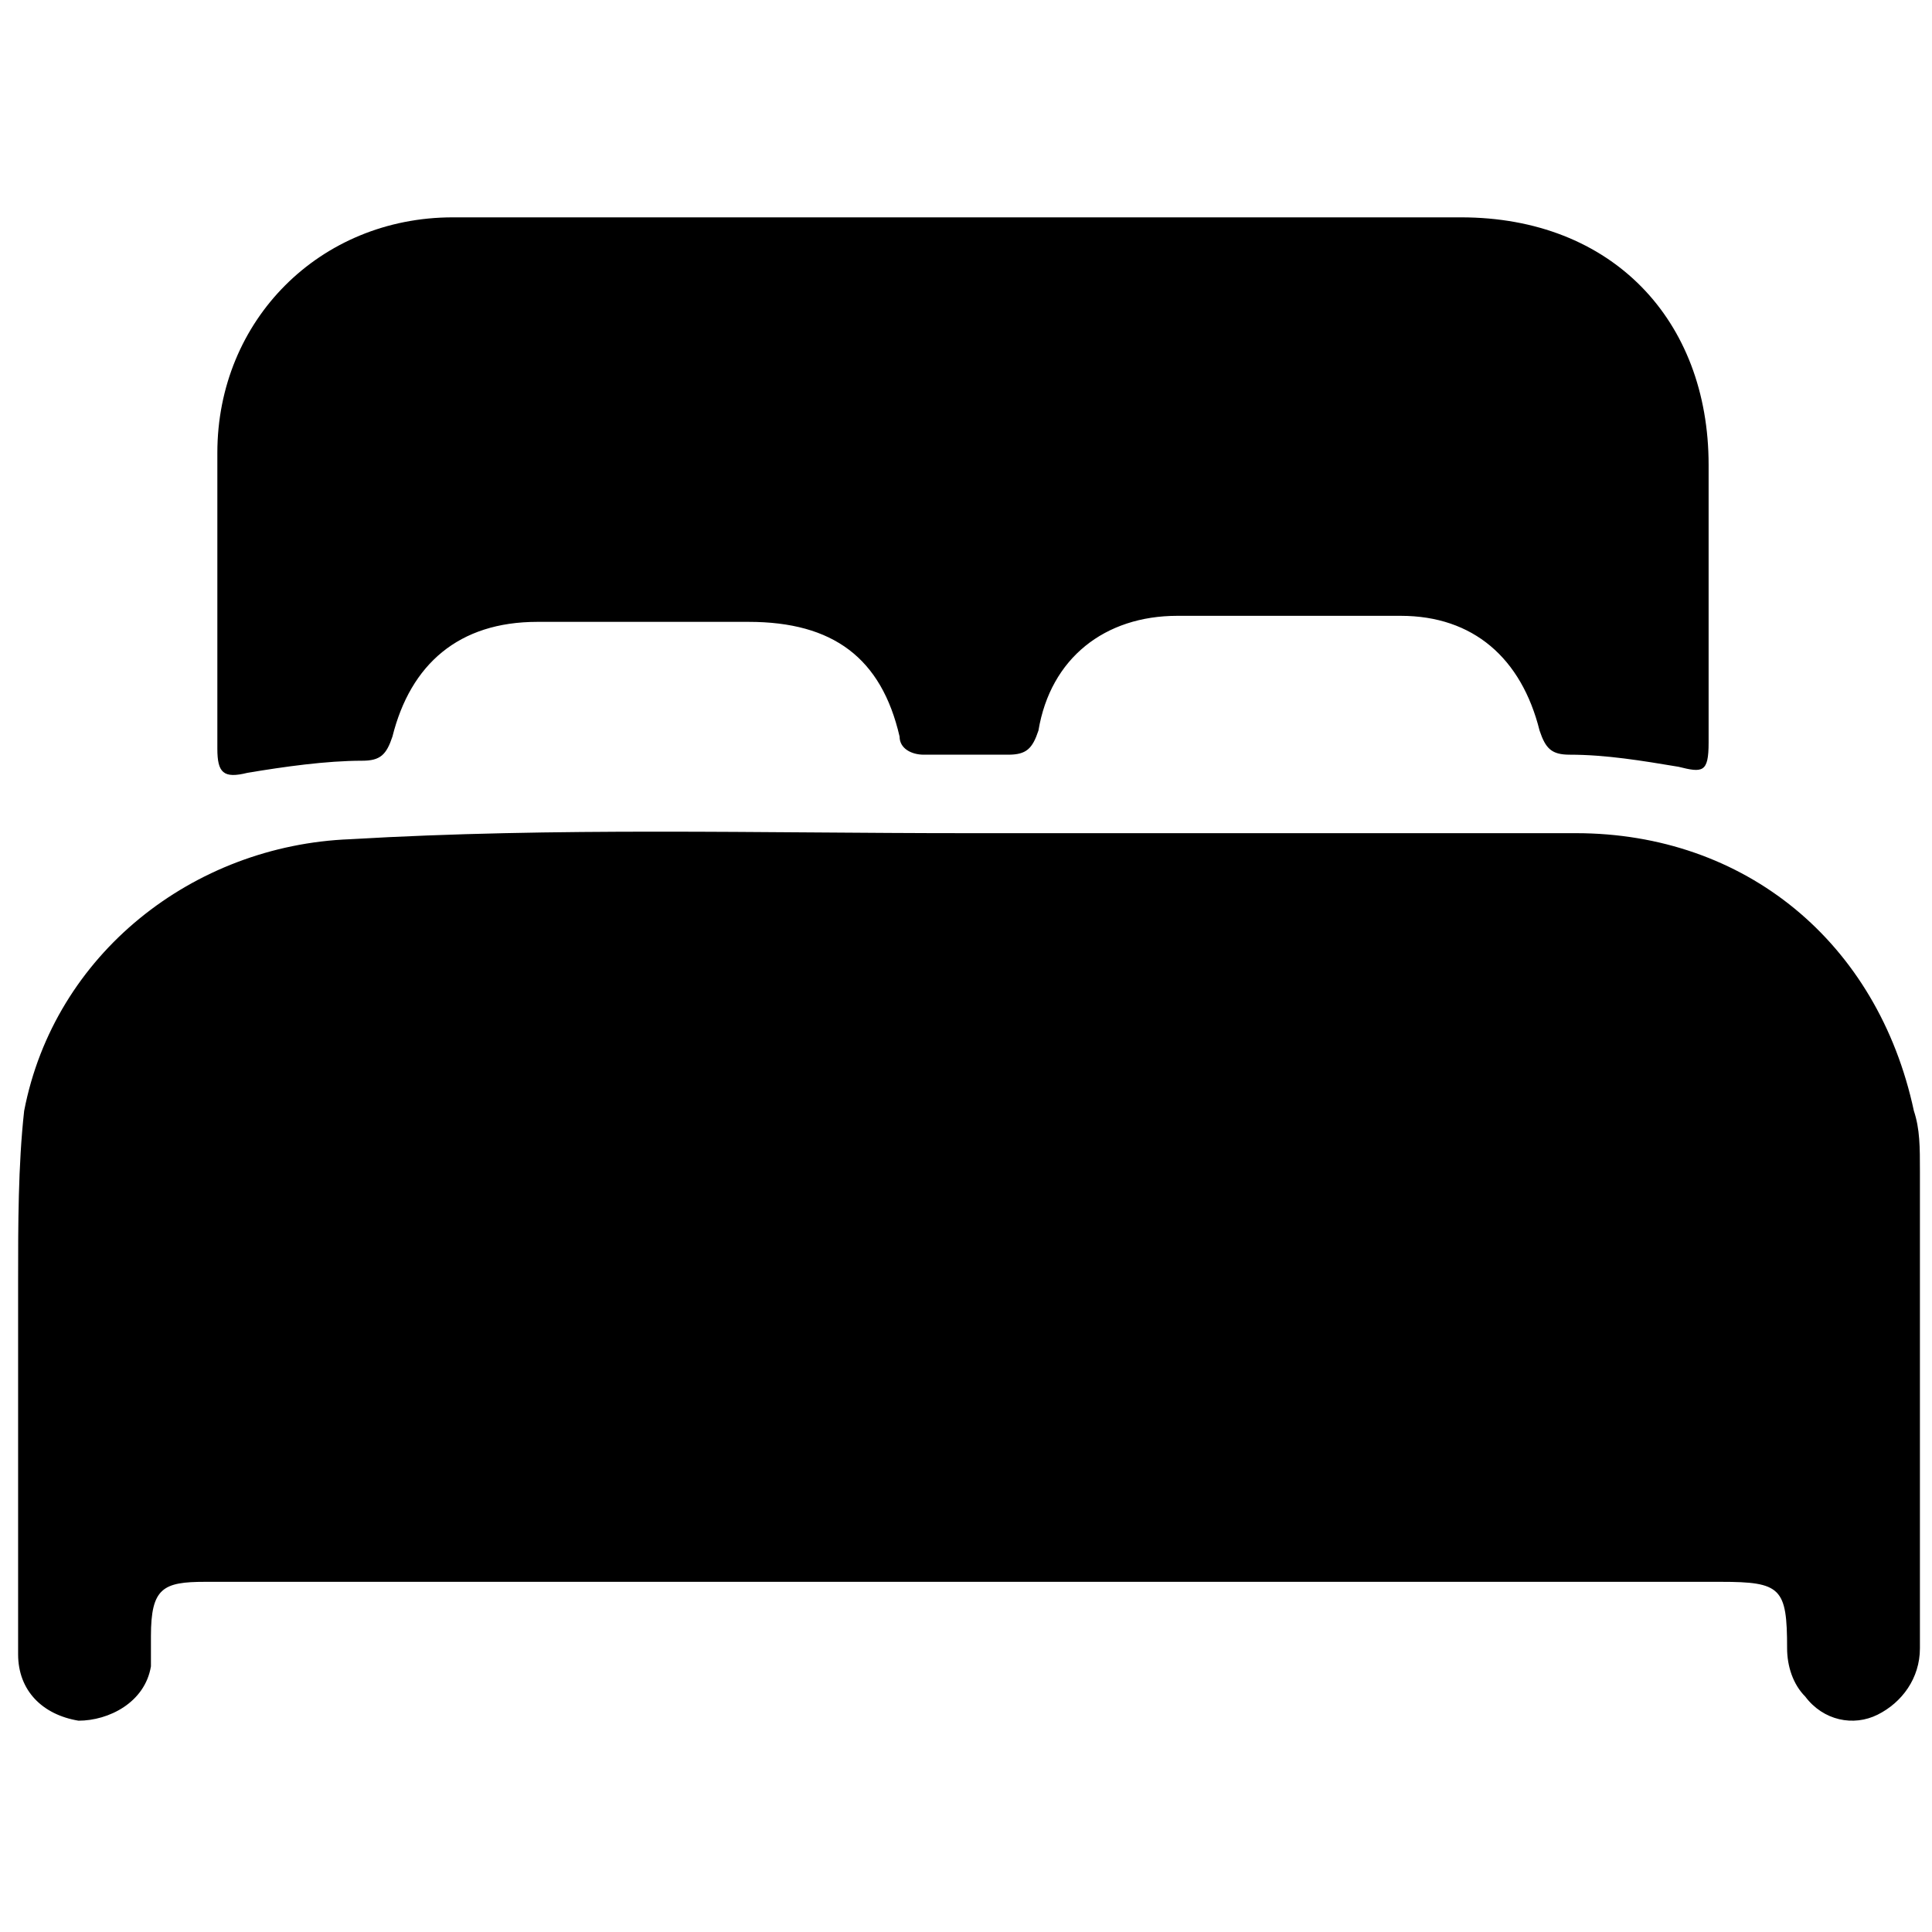 <?xml version="1.0" encoding="utf-8"?>
<!-- Generator: Adobe Illustrator 24.3.0, SVG Export Plug-In . SVG Version: 6.00 Build 0)  -->
<svg version="1.0" id="Layer_1" xmlns="http://www.w3.org/2000/svg" xmlns:xlink="http://www.w3.org/1999/xlink" x="0px" y="0px"
	 viewBox="0 0 32 32" style="enable-background:new 0 0 32 32;" xml:space="preserve">
<g>
	<path d="M16,13.8c3.4,0,6.7,0,10.1,0c2.8,0,5,1.8,5.6,4.6c0.1,0.3,0.1,0.6,0.1,1c0,2.6,0,5.3,0,7.9c0,0.5-0.3,0.9-0.7,1.1
		c-0.4,0.2-0.9,0.1-1.2-0.3c-0.2-0.2-0.3-0.5-0.3-0.8c0-1-0.1-1.1-1.1-1.1c-8.4,0-16.7,0-25.1,0c-0.7,0-0.9,0.1-0.9,0.9
		c0,0.2,0,0.3,0,0.5c-0.1,0.6-0.7,0.9-1.2,0.9c-0.6-0.1-1-0.5-1-1.1c0-2.1,0-4.1,0-6.2c0-0.9,0-1.9,0.1-2.8c0.5-2.6,2.8-4.4,5.4-4.5
		C9.2,13.7,12.6,13.8,16,13.8z"/>
	<path d="M16,3.6c2.7,0,5.5,0,8.2,0c2.5,0,4.1,1.7,4.1,4.1c0,1.5,0,3.1,0,4.6c0,0.5-0.1,0.5-0.5,0.4c-0.6-0.1-1.2-0.2-1.8-0.2
		c-0.3,0-0.4-0.1-0.5-0.4c-0.3-1.2-1.1-1.9-2.3-1.9c-1.2,0-2.5,0-3.7,0c-1.2,0-2.1,0.7-2.3,1.9c-0.1,0.3-0.2,0.4-0.5,0.4
		c-0.5,0-1,0-1.4,0c-0.2,0-0.4-0.1-0.4-0.3c-0.3-1.3-1.1-1.9-2.5-1.9c-1.2,0-2.4,0-3.5,0c-1.3,0-2.1,0.7-2.4,1.9
		c-0.1,0.3-0.2,0.4-0.5,0.4c-0.6,0-1.3,0.1-1.9,0.2c-0.4,0.1-0.5,0-0.5-0.4c0-1.6,0-3.3,0-4.9c0-2.2,1.7-3.9,3.9-3.9
		C10.4,3.6,13.2,3.6,16,3.6z"/>
</g>
</svg>
